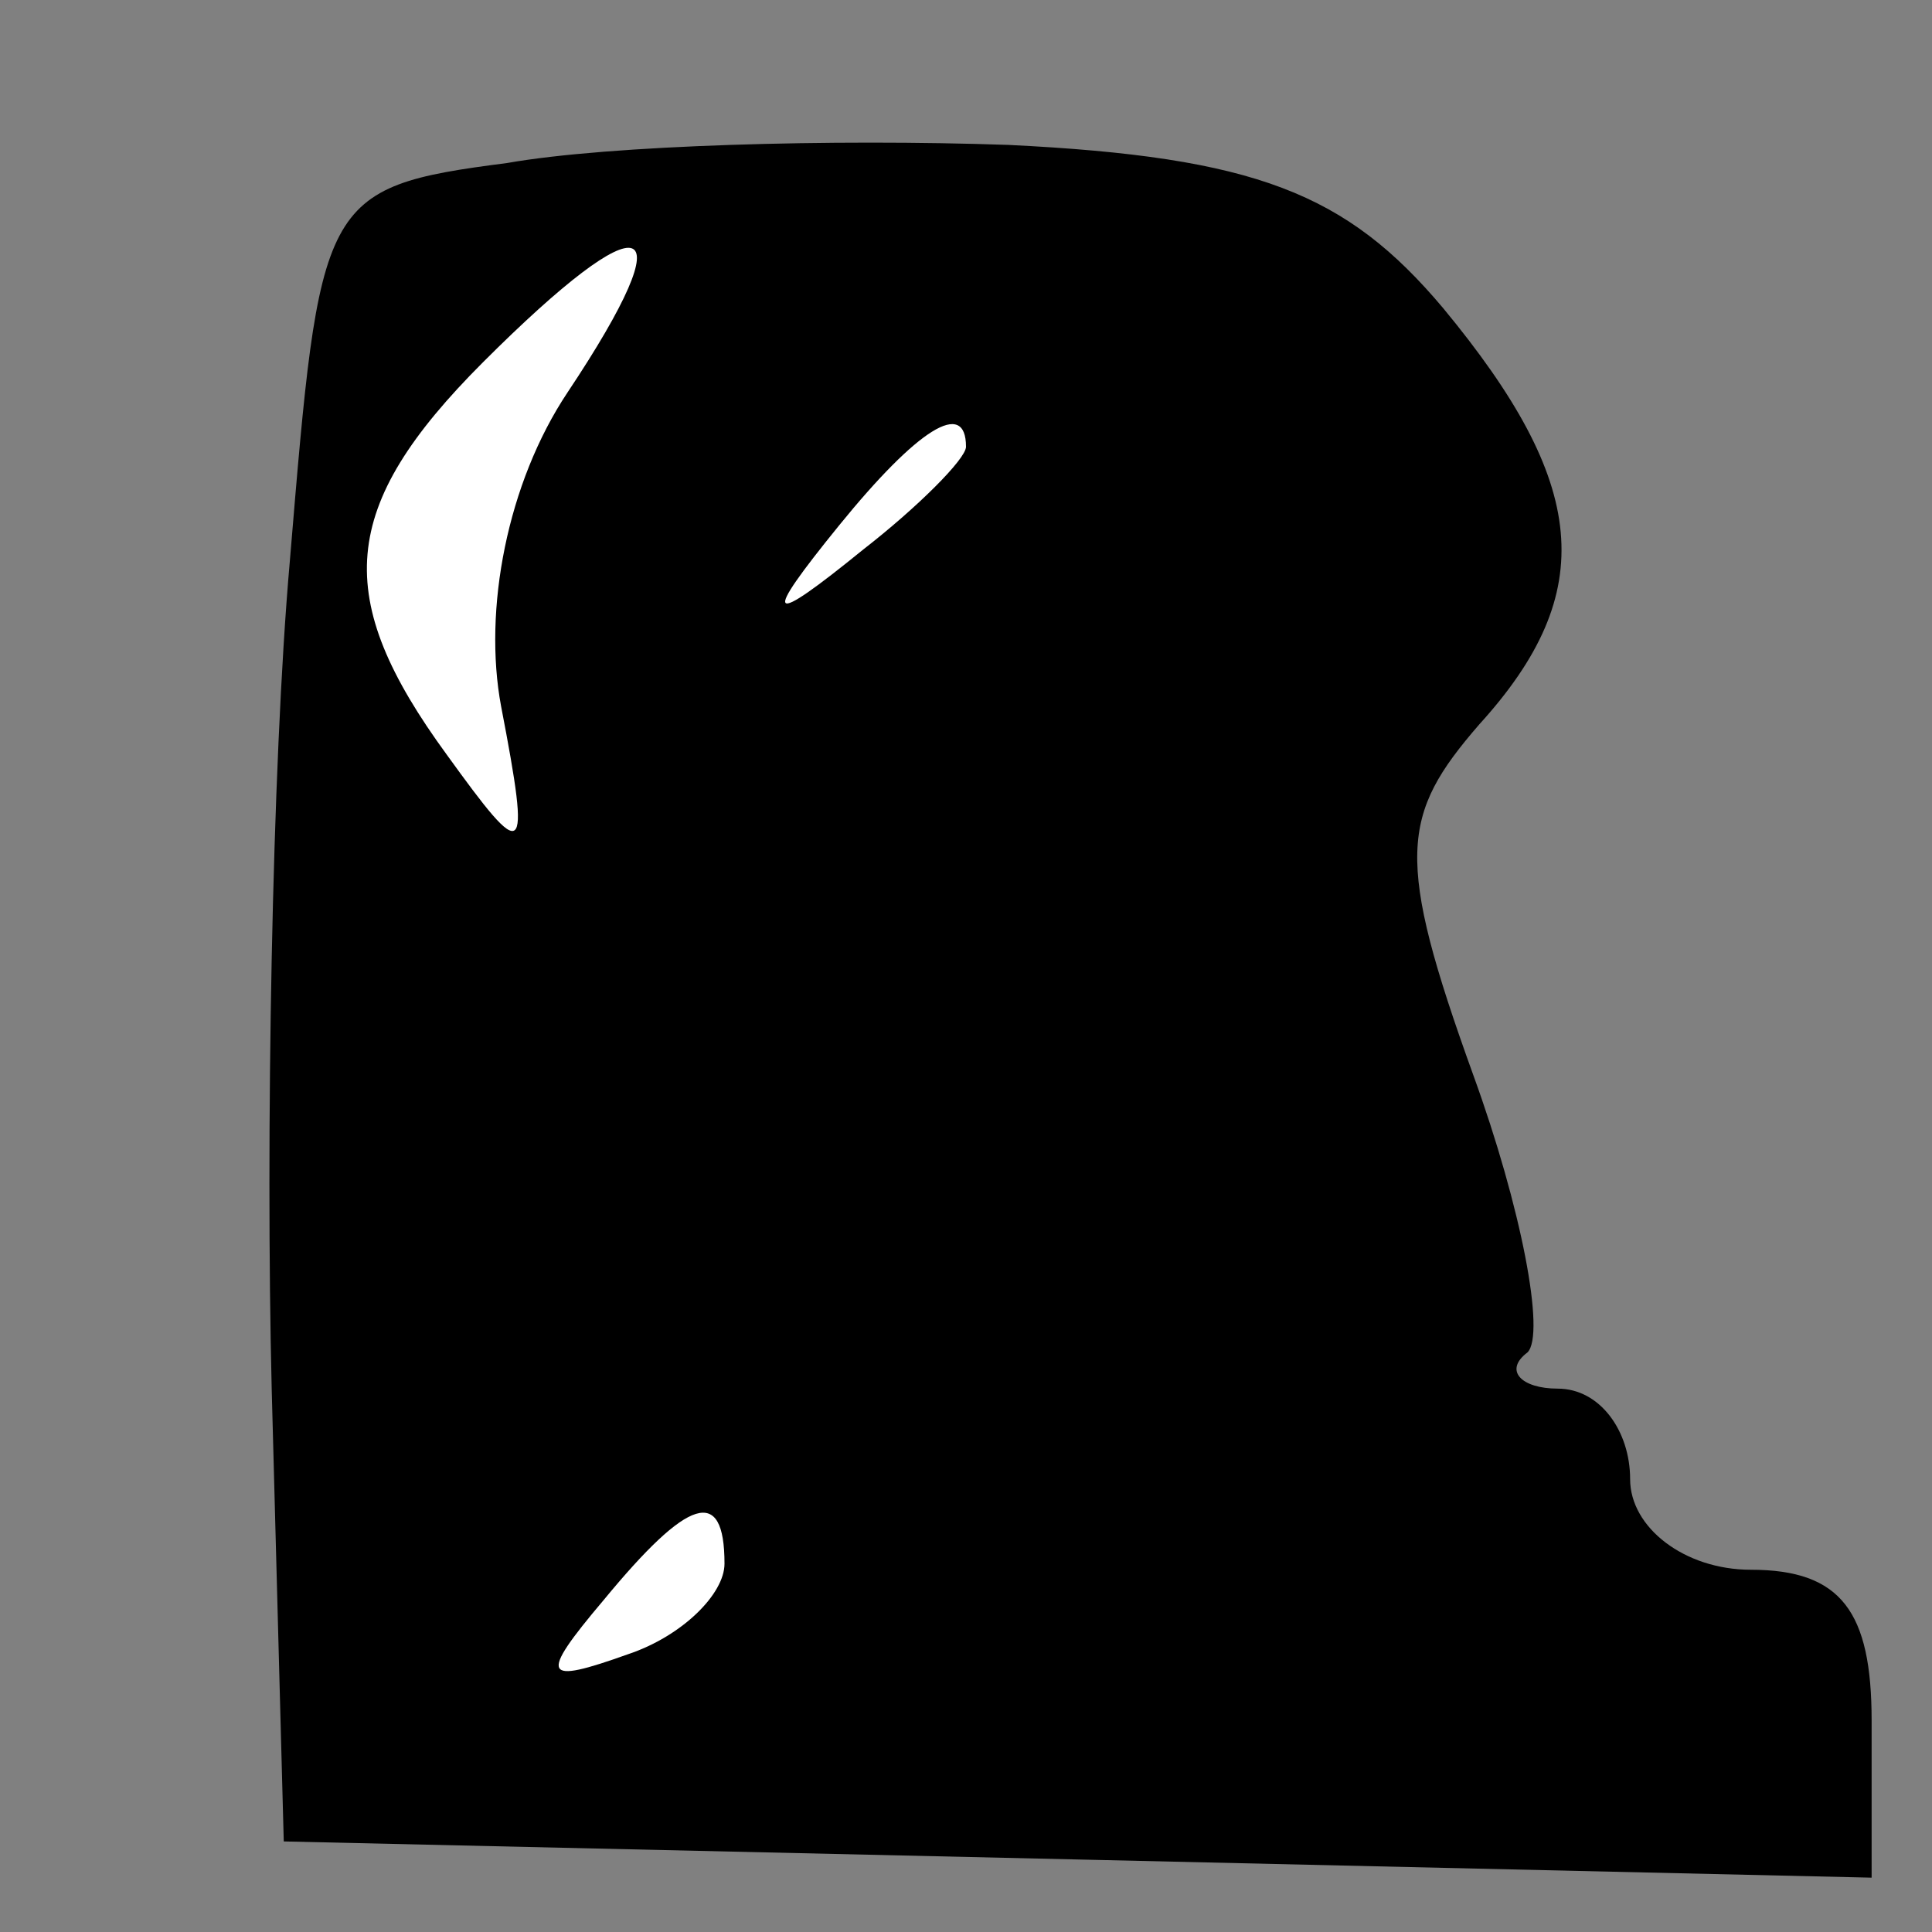 <?xml version="1.0" standalone="no"?>
<!DOCTYPE svg PUBLIC "-//W3C//DTD SVG 20010904//EN"
 "http://www.w3.org/TR/2001/REC-SVG-20010904/DTD/svg10.dtd">
<svg version="1.0" xmlns="http://www.w3.org/2000/svg"
 width="32pt" height="32pt" viewBox="0 0 32 32"
 preserveAspectRatio="xMidYMid meet">
<rect x="0" y="0" width="32" height="32" fill="#808080" stroke="none"/>
<g transform="translate(0,32) scale(0.1,-0.1)"
fill="#000000" stroke="none">
<path fill="#000000" stroke="none" d="M84 293 c-31 -4 -31 -6 -36 -66 -3 -34
-4 -96 -3 -137 l2 -75 132 -3 131 -3 0 26 c0 18 -5 25 -20 25 -11 0 -20 7 -20
15 0 8 -5 15 -12 15 -6 0 -9 3 -5 6 3 3 -1 24 -9 46 -13 36 -12 43 1 58 20 22
18 40 -6 69 -16 19 -31 25 -72 27 -29 1 -66 0 -83 -3z"/>
<path fill="#ffffff" stroke="none" d="M94 255 c-10 -15 -14 -36 -11 -52 5
-26 4 -26 -9 -8 -19 26 -18 41 6 65 27 27 34 25 14 -5z"/>
<path fill="#ffffff" stroke="none" d="M160 246 c0 -2 -8 -10 -17 -17 -16 -13
-17 -12 -4 4 13 16 21 21 21 13z"/>
<path fill="#ffffff" stroke="none" d="M120 61 c0 -5 -7 -12 -16 -15 -14 -5
-15 -4 -4 9 14 17 20 19 20 6z"/>
</g>
</svg>
